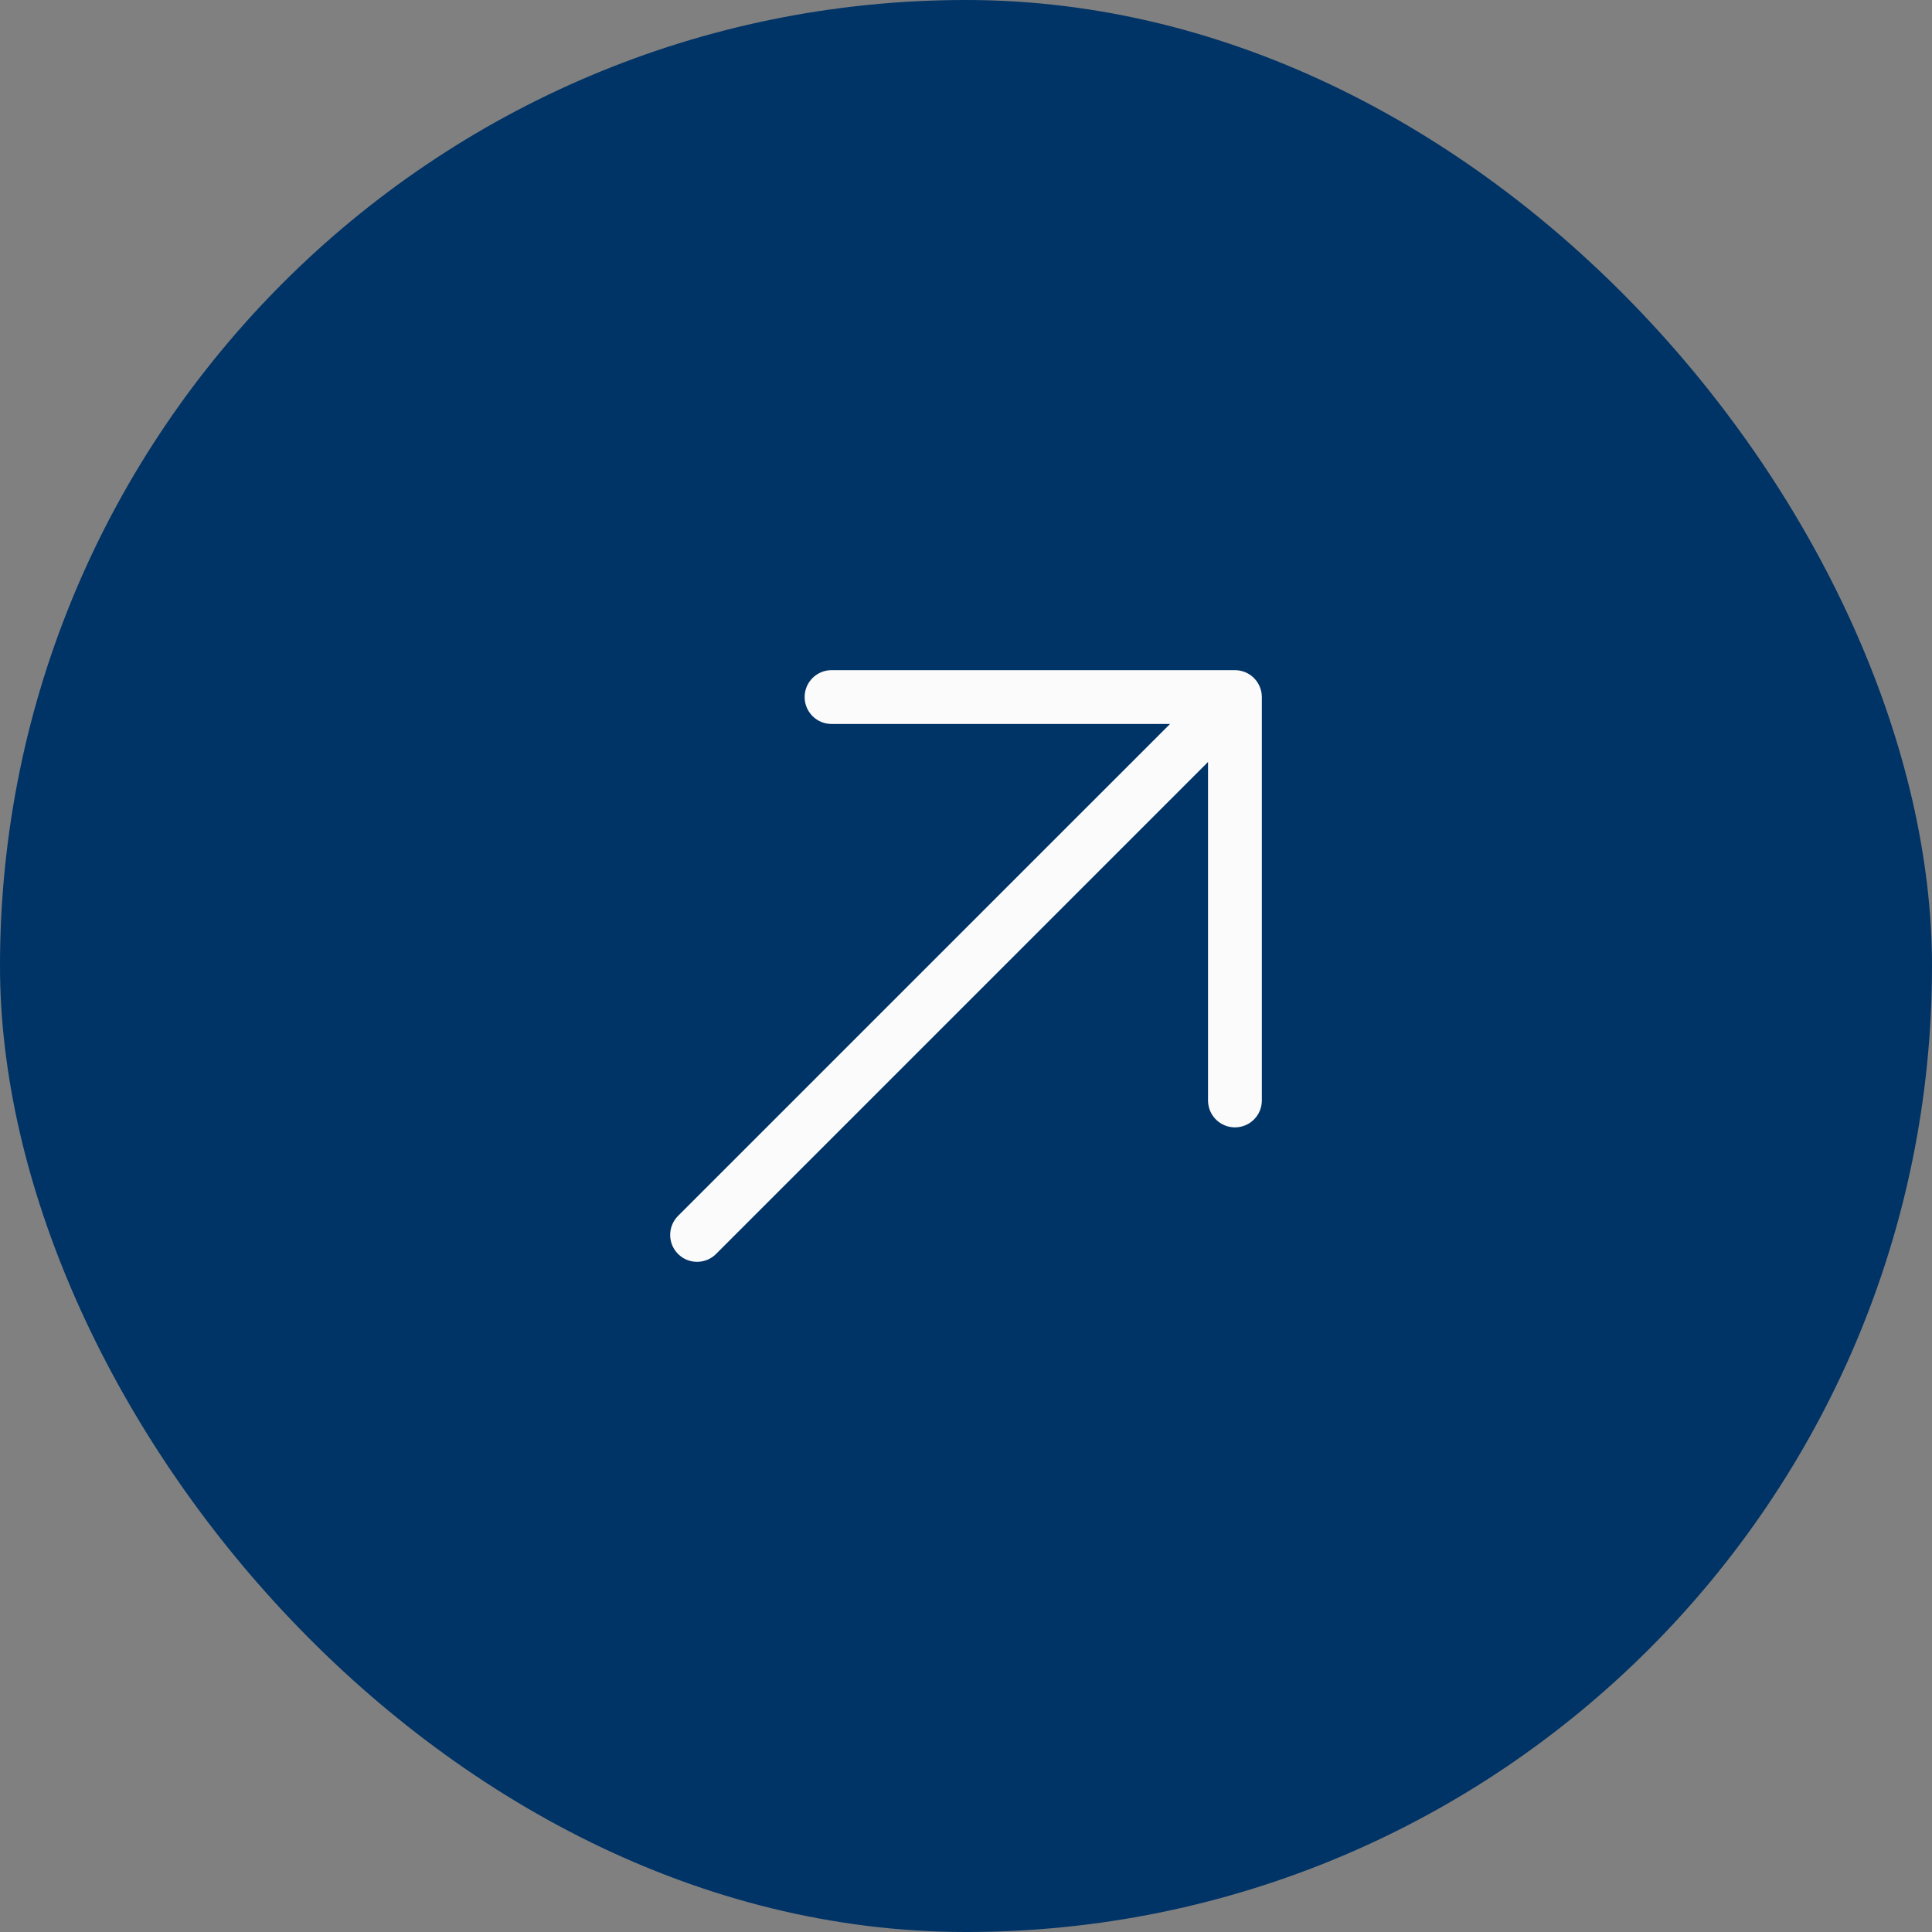 <svg width="40" height="40" viewBox="0 0 40 40" fill="none" xmlns="http://www.w3.org/2000/svg">
<rect x="0" y="0" width="40" height="40" fill="#808080" stroke="none"/>
<rect width="40" height="40" rx="20" fill="#003366"></rect>
<path fill-rule="evenodd" clip-rule="evenodd" d="M17.216 13.875L25.568 13.875C25.716 13.875 25.858 13.934 25.962 14.038C26.066 14.143 26.125 14.284 26.125 14.432V22.784C26.125 23.092 25.876 23.341 25.568 23.341C25.261 23.341 25.011 23.092 25.011 22.784V15.776L14.825 25.962C14.608 26.179 14.255 26.179 14.038 25.962C13.821 25.744 13.821 25.392 14.038 25.174L24.224 14.989L17.216 14.989C16.908 14.989 16.659 14.739 16.659 14.432C16.659 14.124 16.908 13.875 17.216 13.875Z" fill="#FBFBFB"></path>
</svg>
